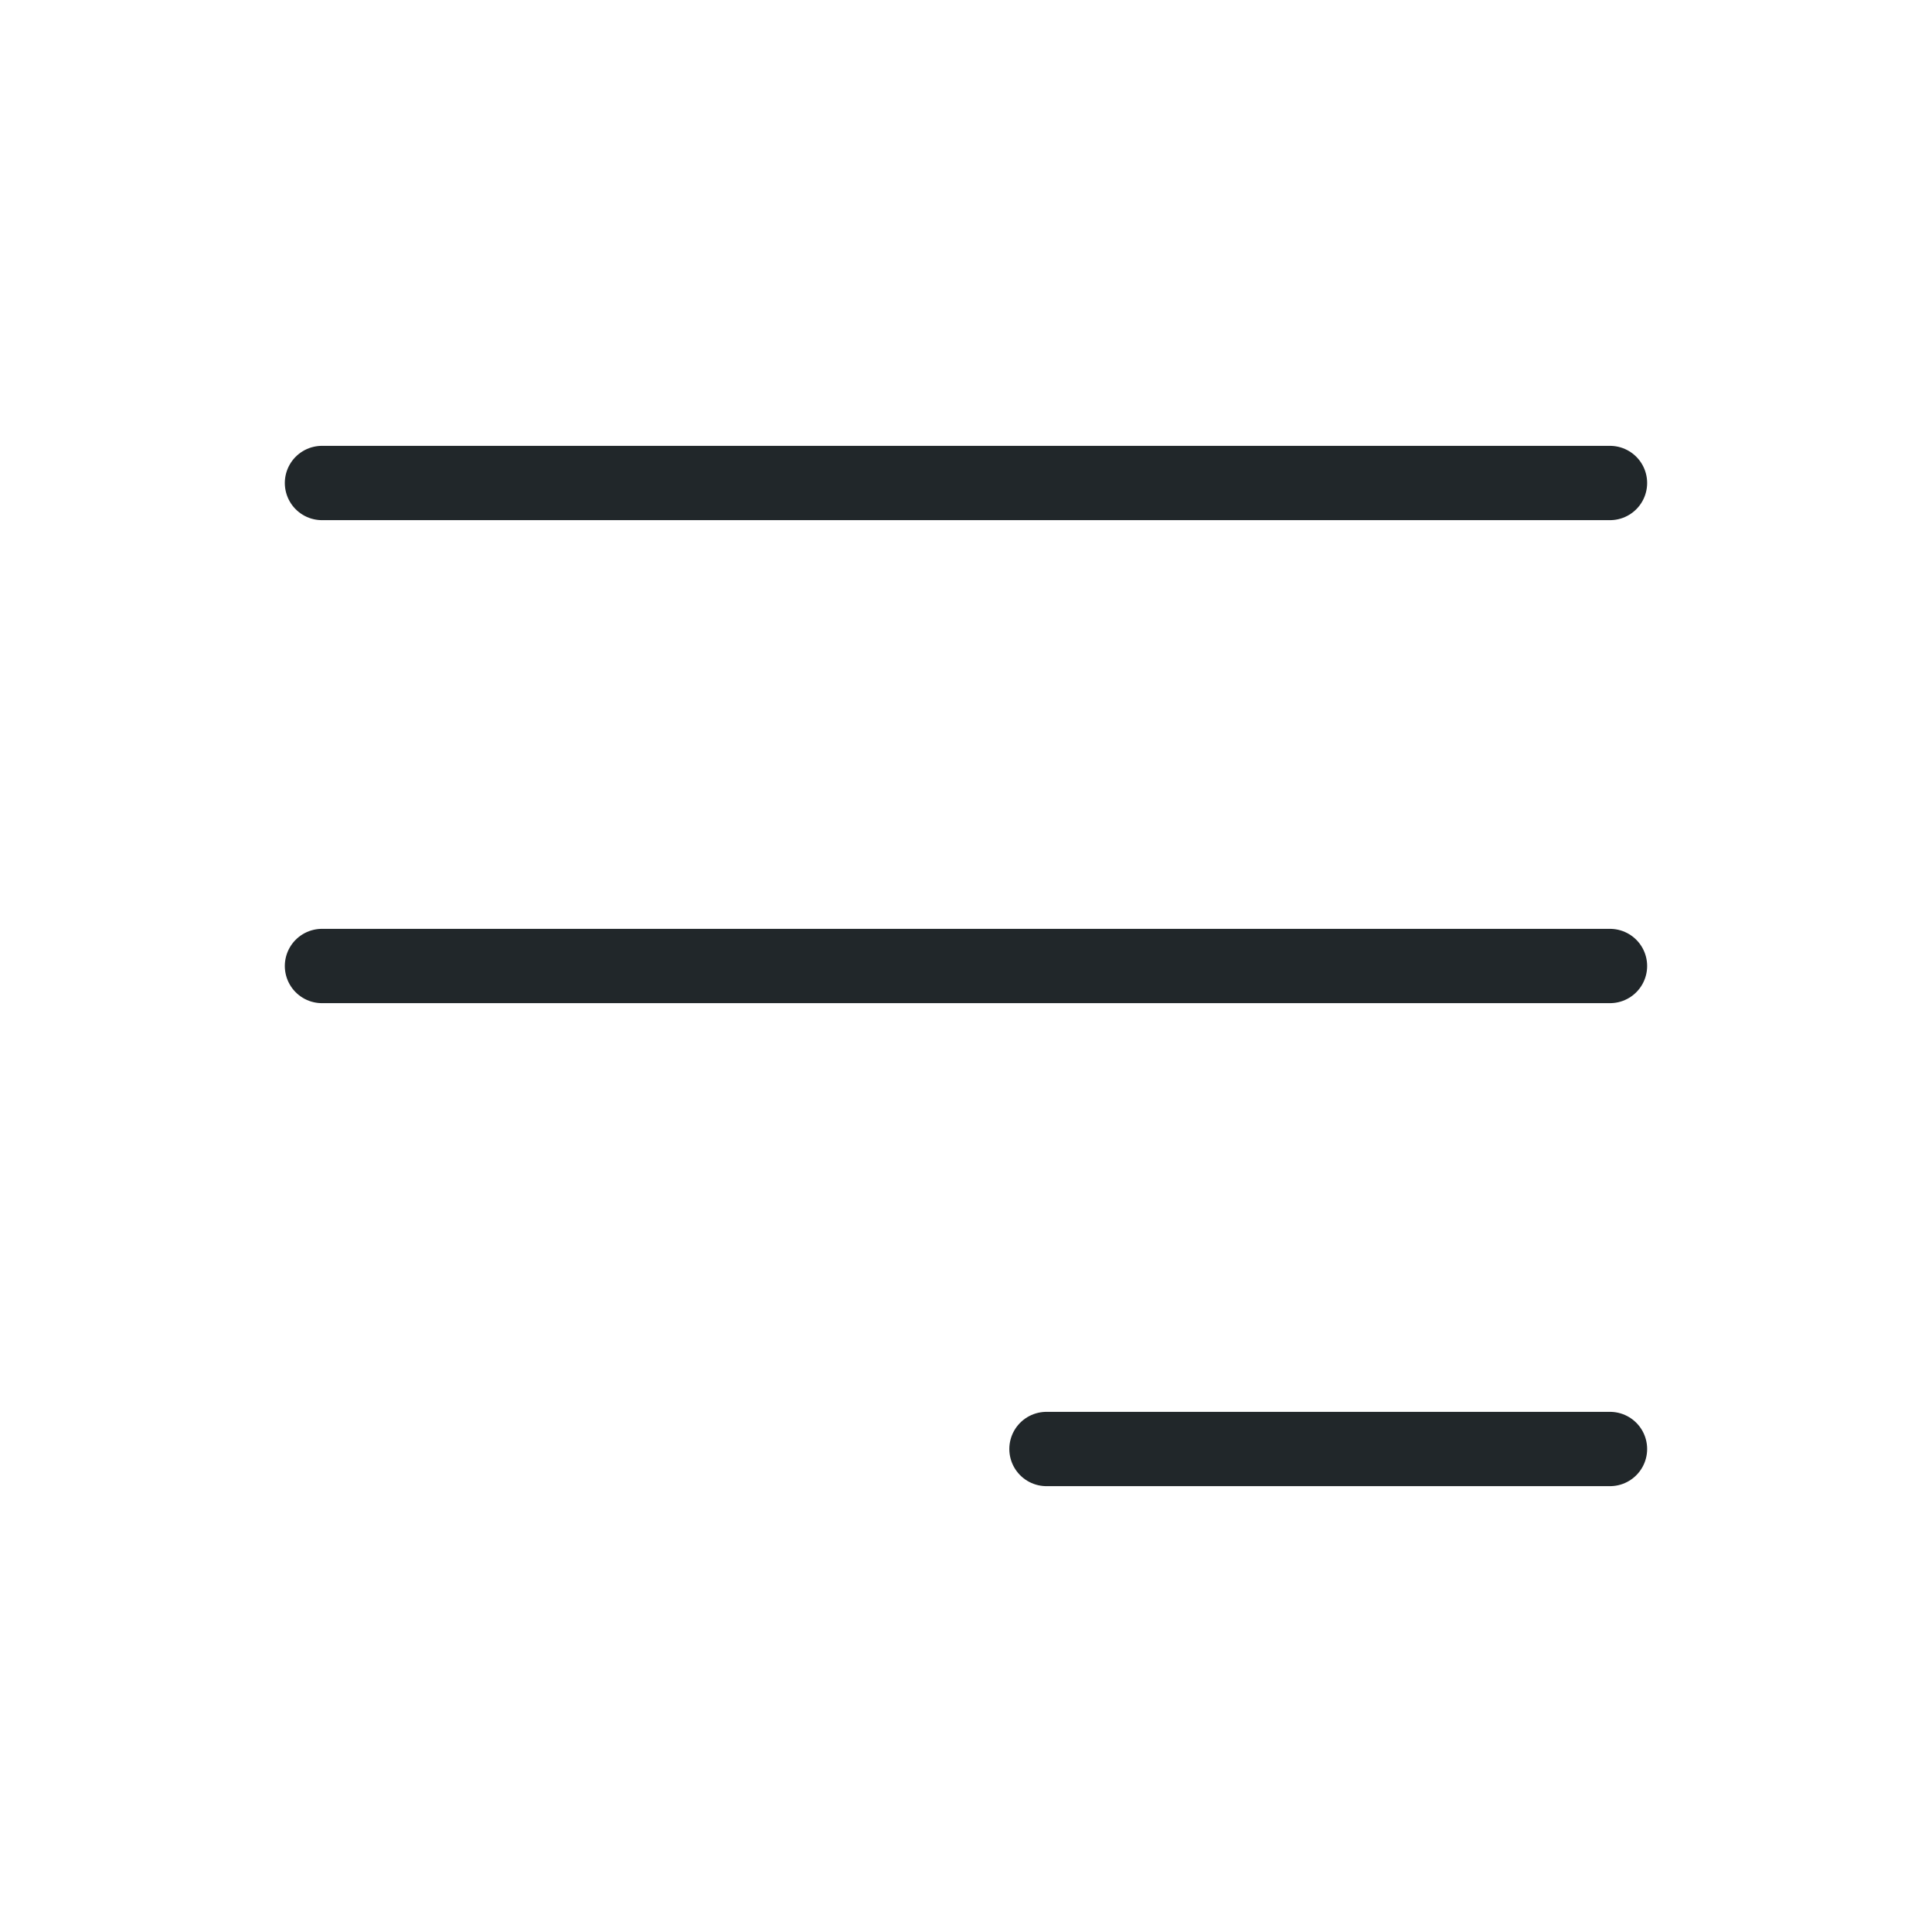 <svg width="52" height="52" viewBox="0 0 52 52" fill="none" xmlns="http://www.w3.org/2000/svg">
<path d="M8.666 13H43.333M8.666 26H43.333M28.166 39H43.333" stroke="#21272A" stroke-width="2" stroke-linecap="round" stroke-linejoin="round"/>
</svg>
